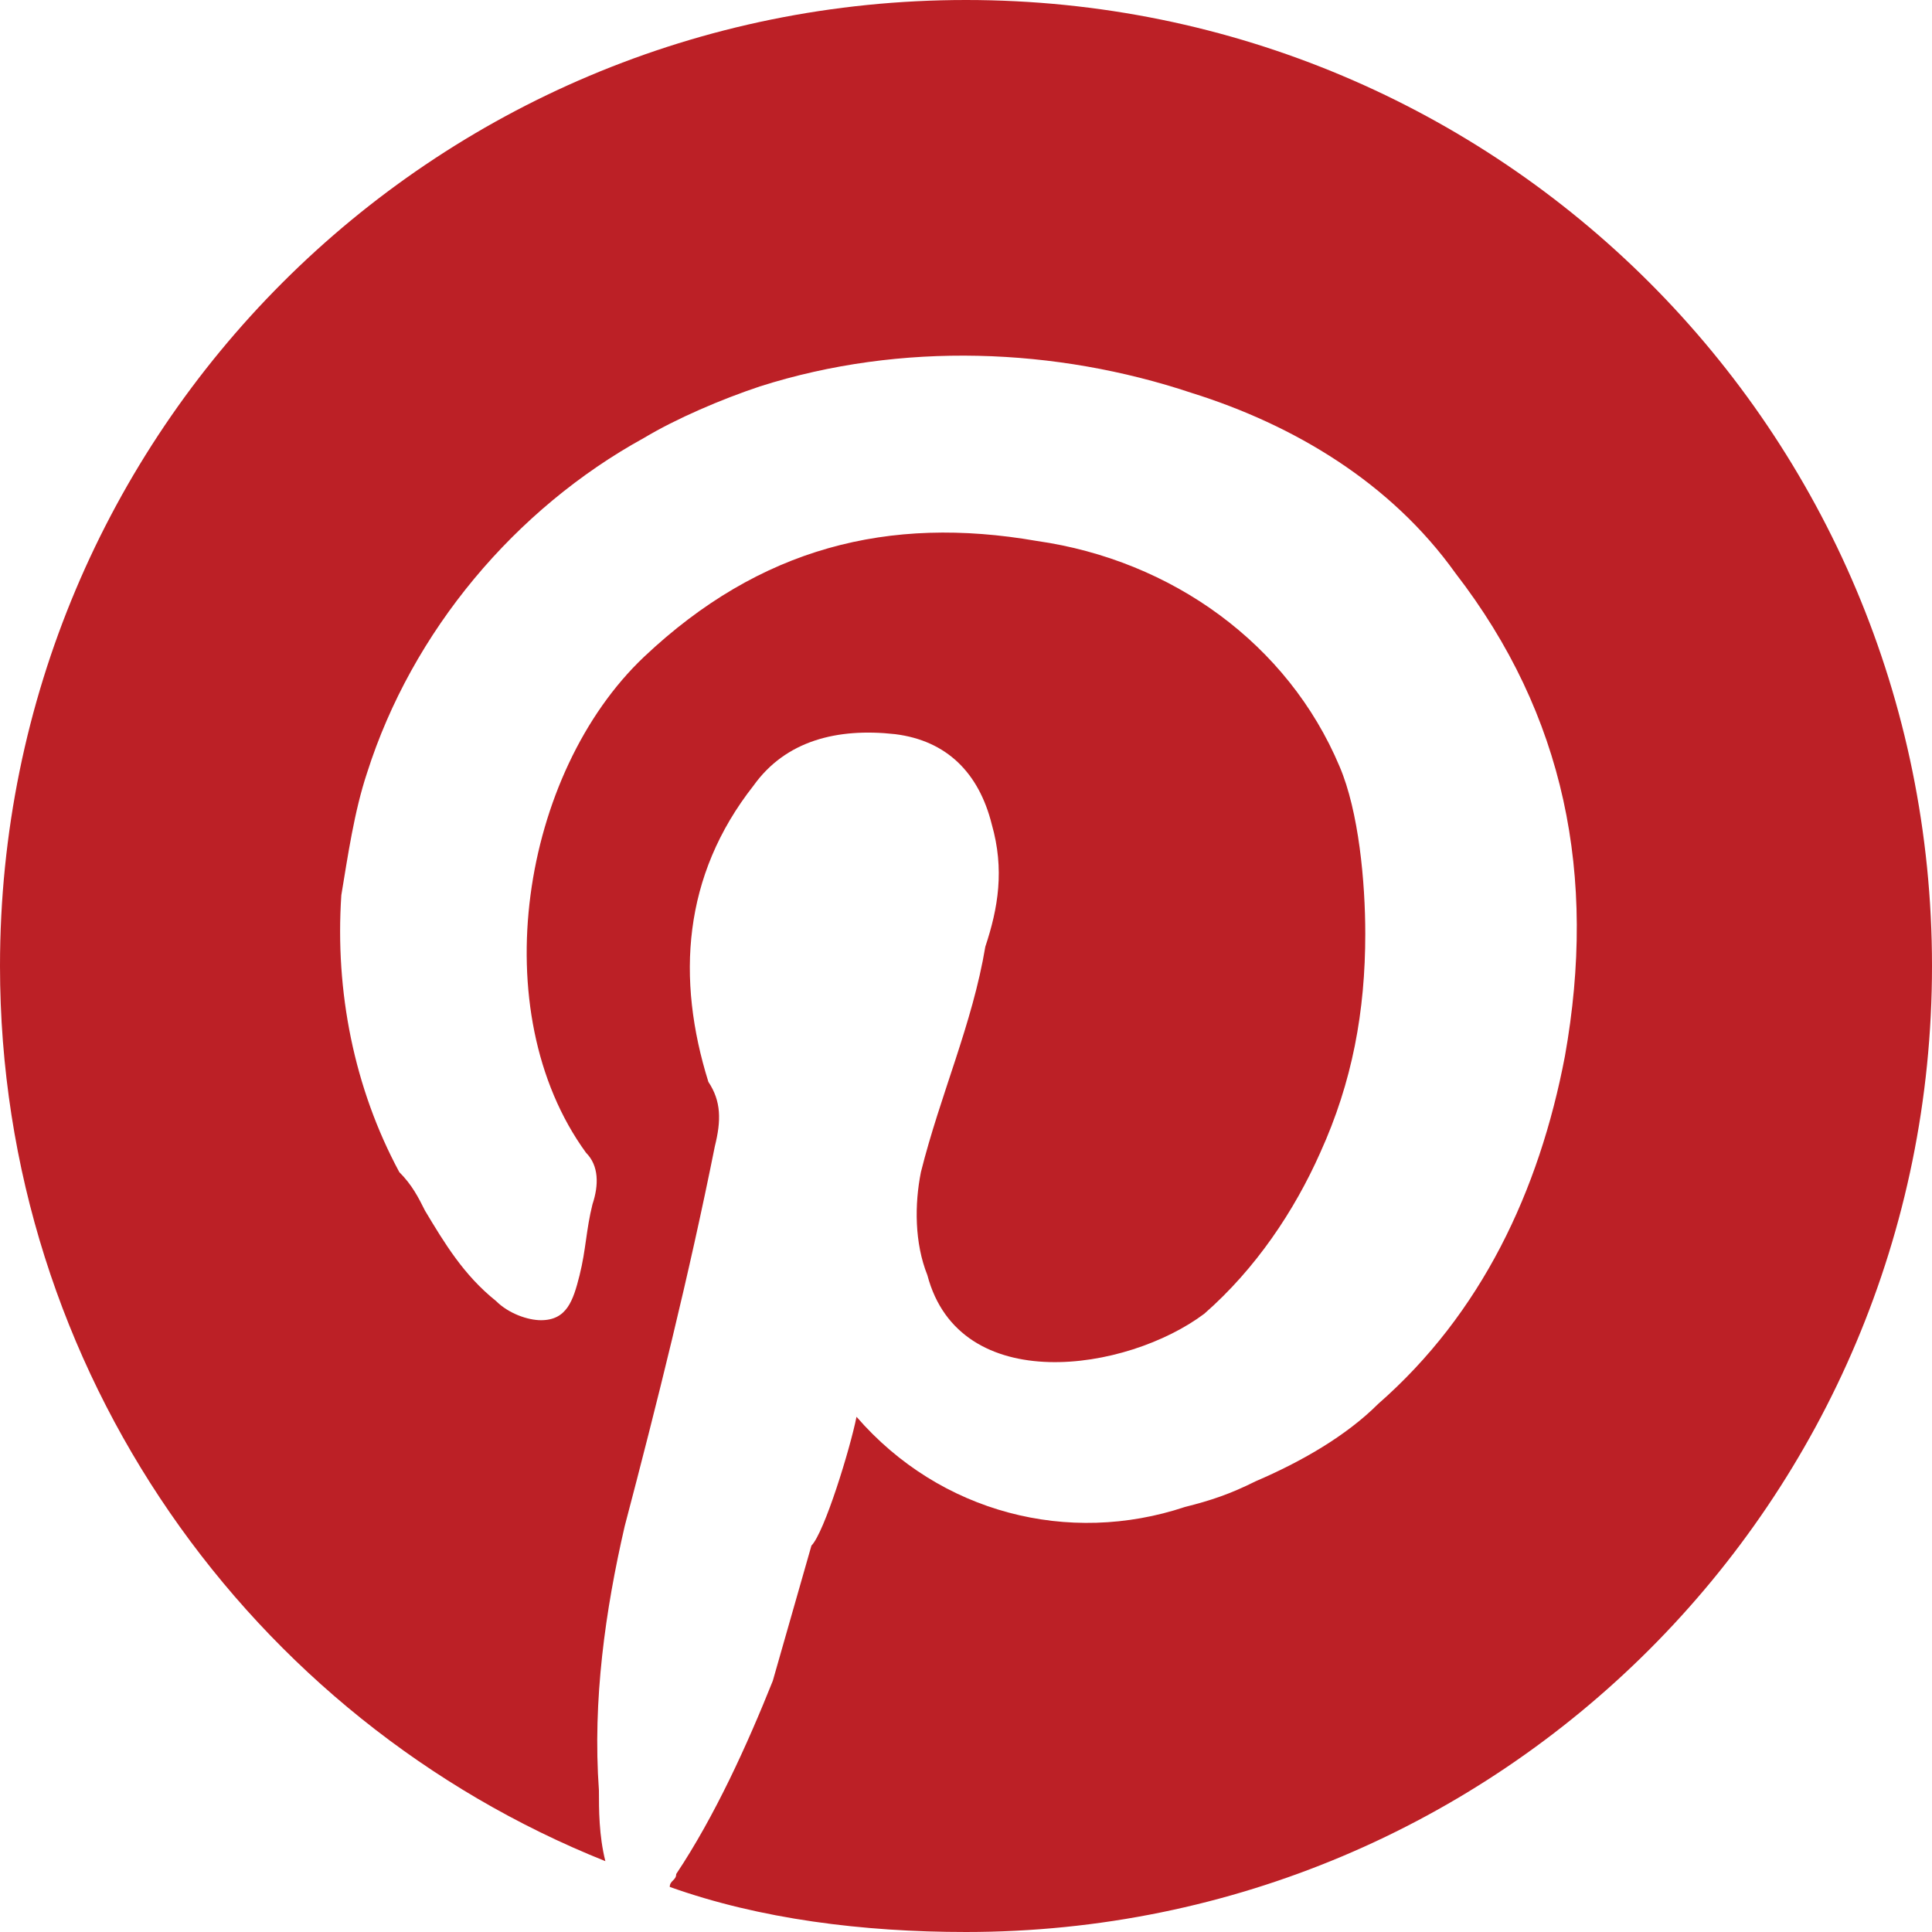<?xml version="1.0" encoding="utf-8"?>
<!-- Generator: Adobe Illustrator 21.1.0, SVG Export Plug-In . SVG Version: 6.00 Build 0)  -->
<svg version="1.1" id="Layer_1" xmlns="http://www.w3.org/2000/svg" xmlns:xlink="http://www.w3.org/1999/xlink" x="0px" y="0px"
	 viewBox="0 0 30 30" style="enable-background:new 0 0 30 30;" xml:space="preserve">
<style type="text/css">
	.st0{fill:none;}
	.st1{fill-rule:evenodd;clip-rule:evenodd;fill:#BC2026;}
</style>
<rect x="4" y="-3" class="st0" width="35" height="35"/>
<path class="st1" d="M15,0C6.7,0,0,6.7,0,15c0,6.3,3.9,11.7,9.4,13.9c0,0,0,0,0,0c-0.1-0.4-0.1-0.8-0.1-1.1
	c-0.1-1.4,0.1-2.8,0.4-4.1c0.5-1.9,1-3.9,1.4-5.9c0.1-0.4,0.1-0.7-0.1-1c-0.5-1.6-0.4-3.2,0.7-4.6c0.5-0.7,1.3-0.9,2.2-0.8
	c0.8,0.1,1.3,0.6,1.5,1.4c0.2,0.7,0.1,1.3-0.1,1.9c-0.2,1.2-0.7,2.3-1,3.5c-0.1,0.5-0.1,1.1,0.1,1.6c0.5,1.9,3.1,1.5,4.3,0.6
	c0.8-0.7,1.4-1.6,1.8-2.5c0.5-1.1,0.7-2.2,0.7-3.4c0-0.8-0.1-1.9-0.4-2.6C20,10,18.2,8.7,16.1,8.4c-2.3-0.4-4.3,0.1-6.1,1.8
	c-1.9,1.8-2.5,5.5-0.9,7.7c0.2,0.2,0.2,0.5,0.1,0.8c-0.1,0.4-0.1,0.7-0.2,1.1s-0.2,0.7-0.6,0.7c-0.2,0-0.5-0.1-0.7-0.3
	c-0.5-0.4-0.8-0.9-1.1-1.4c-0.1-0.2-0.2-0.4-0.4-0.6c-0.7-1.3-1-2.8-0.9-4.3c0.1-0.6,0.2-1.3,0.4-1.9C6.4,9.8,8,7.9,10,6.8
	c0.5-0.3,1.2-0.6,1.8-0.8c2.2-0.7,4.6-0.6,6.7,0.1c1.6,0.5,3.1,1.4,4.1,2.8c1.7,2.2,2.2,4.7,1.7,7.5c-0.4,2.1-1.3,4-2.9,5.4
	c-0.5,0.5-1.2,0.9-1.9,1.2c-0.4,0.2-0.7,0.3-1.1,0.4c-1.8,0.6-3.8,0.1-5.1-1.4c-0.1,0.5-0.5,1.8-0.7,2c-0.2,0.7-0.4,1.4-0.6,2.1
	c-0.4,1-0.9,2.1-1.5,3c0,0.1-0.1,0.1-0.1,0.2c1.4,0.5,3,0.7,4.6,0.7c8.3,0,15-6.7,15-15S23.3,0,15,0z"/>
</svg>

